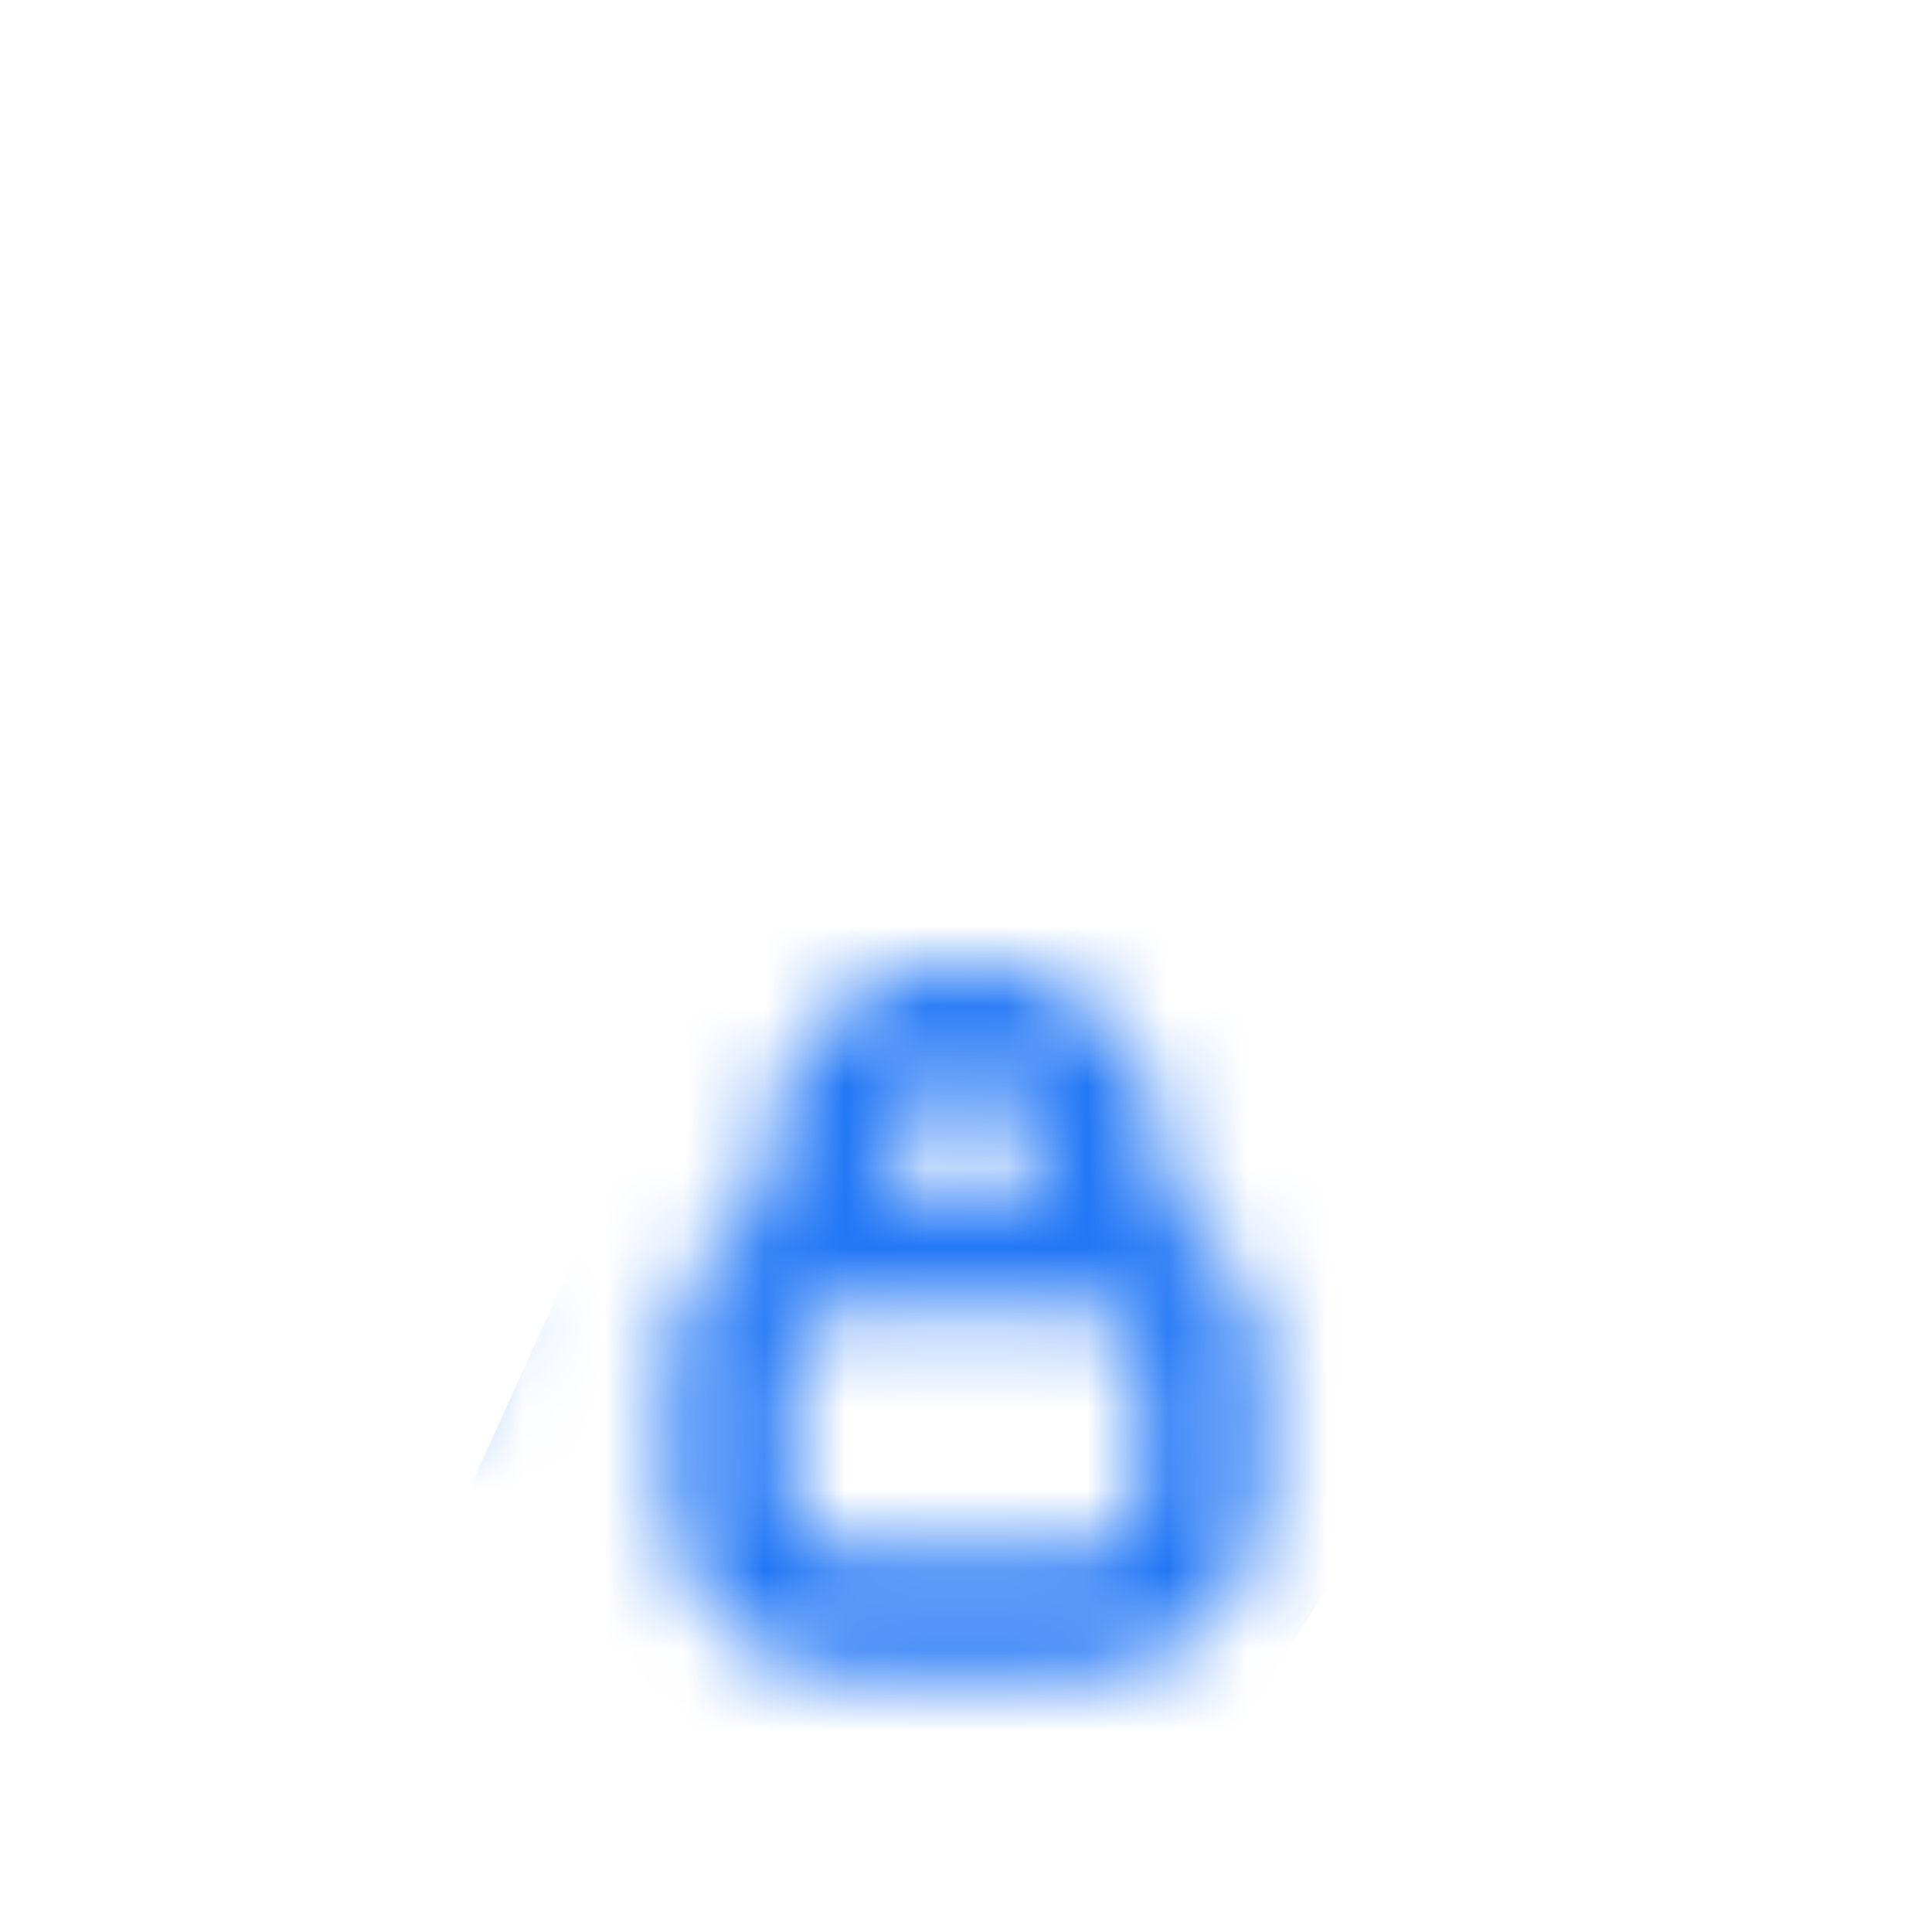 <svg width="24" height="24" viewBox="0 0 24 24" fill="none" xmlns="http://www.w3.org/2000/svg">
<mask id="mask0_650_9214" style="mask-type:alpha" maskUnits="userSpaceOnUse" x="0" y="0" width="24" height="24">
<path d="M18.564 16.768C20 16.119 21 14.673 21 12.994C21 10.398 19.17 8.855 16.897 8.853C16.897 7.22 15.617 3.955 12 3.955C8.383 3.955 7.103 7.22 7.103 8.853C4.833 8.873 3 10.398 3 12.994C3 14.673 3.999 16.119 5.436 16.768M13.748 15.521V14.439C13.736 13.473 12.943 12.7 11.977 12.712C11.032 12.723 10.267 13.485 10.251 14.431V15.521M13.464 20.045H10.534C9.731 20.045 9.08 19.394 9.08 18.591V16.947C9.08 16.144 9.731 15.493 10.534 15.493H13.464C14.267 15.493 14.918 16.144 14.918 16.947V18.591C14.918 19.394 14.267 20.045 13.464 20.045Z" stroke="black" stroke-width="1.5" stroke-linecap="round" stroke-linejoin="round"/>
</mask>
<g mask="url(#mask0_650_9214)">
<path d="M16.628 11.136L16.628 19.5L12.642 25.87L5.79 18.587L9.582 10.213L16.628 11.136Z" fill="#2277F6"/>
</g>
</svg>
